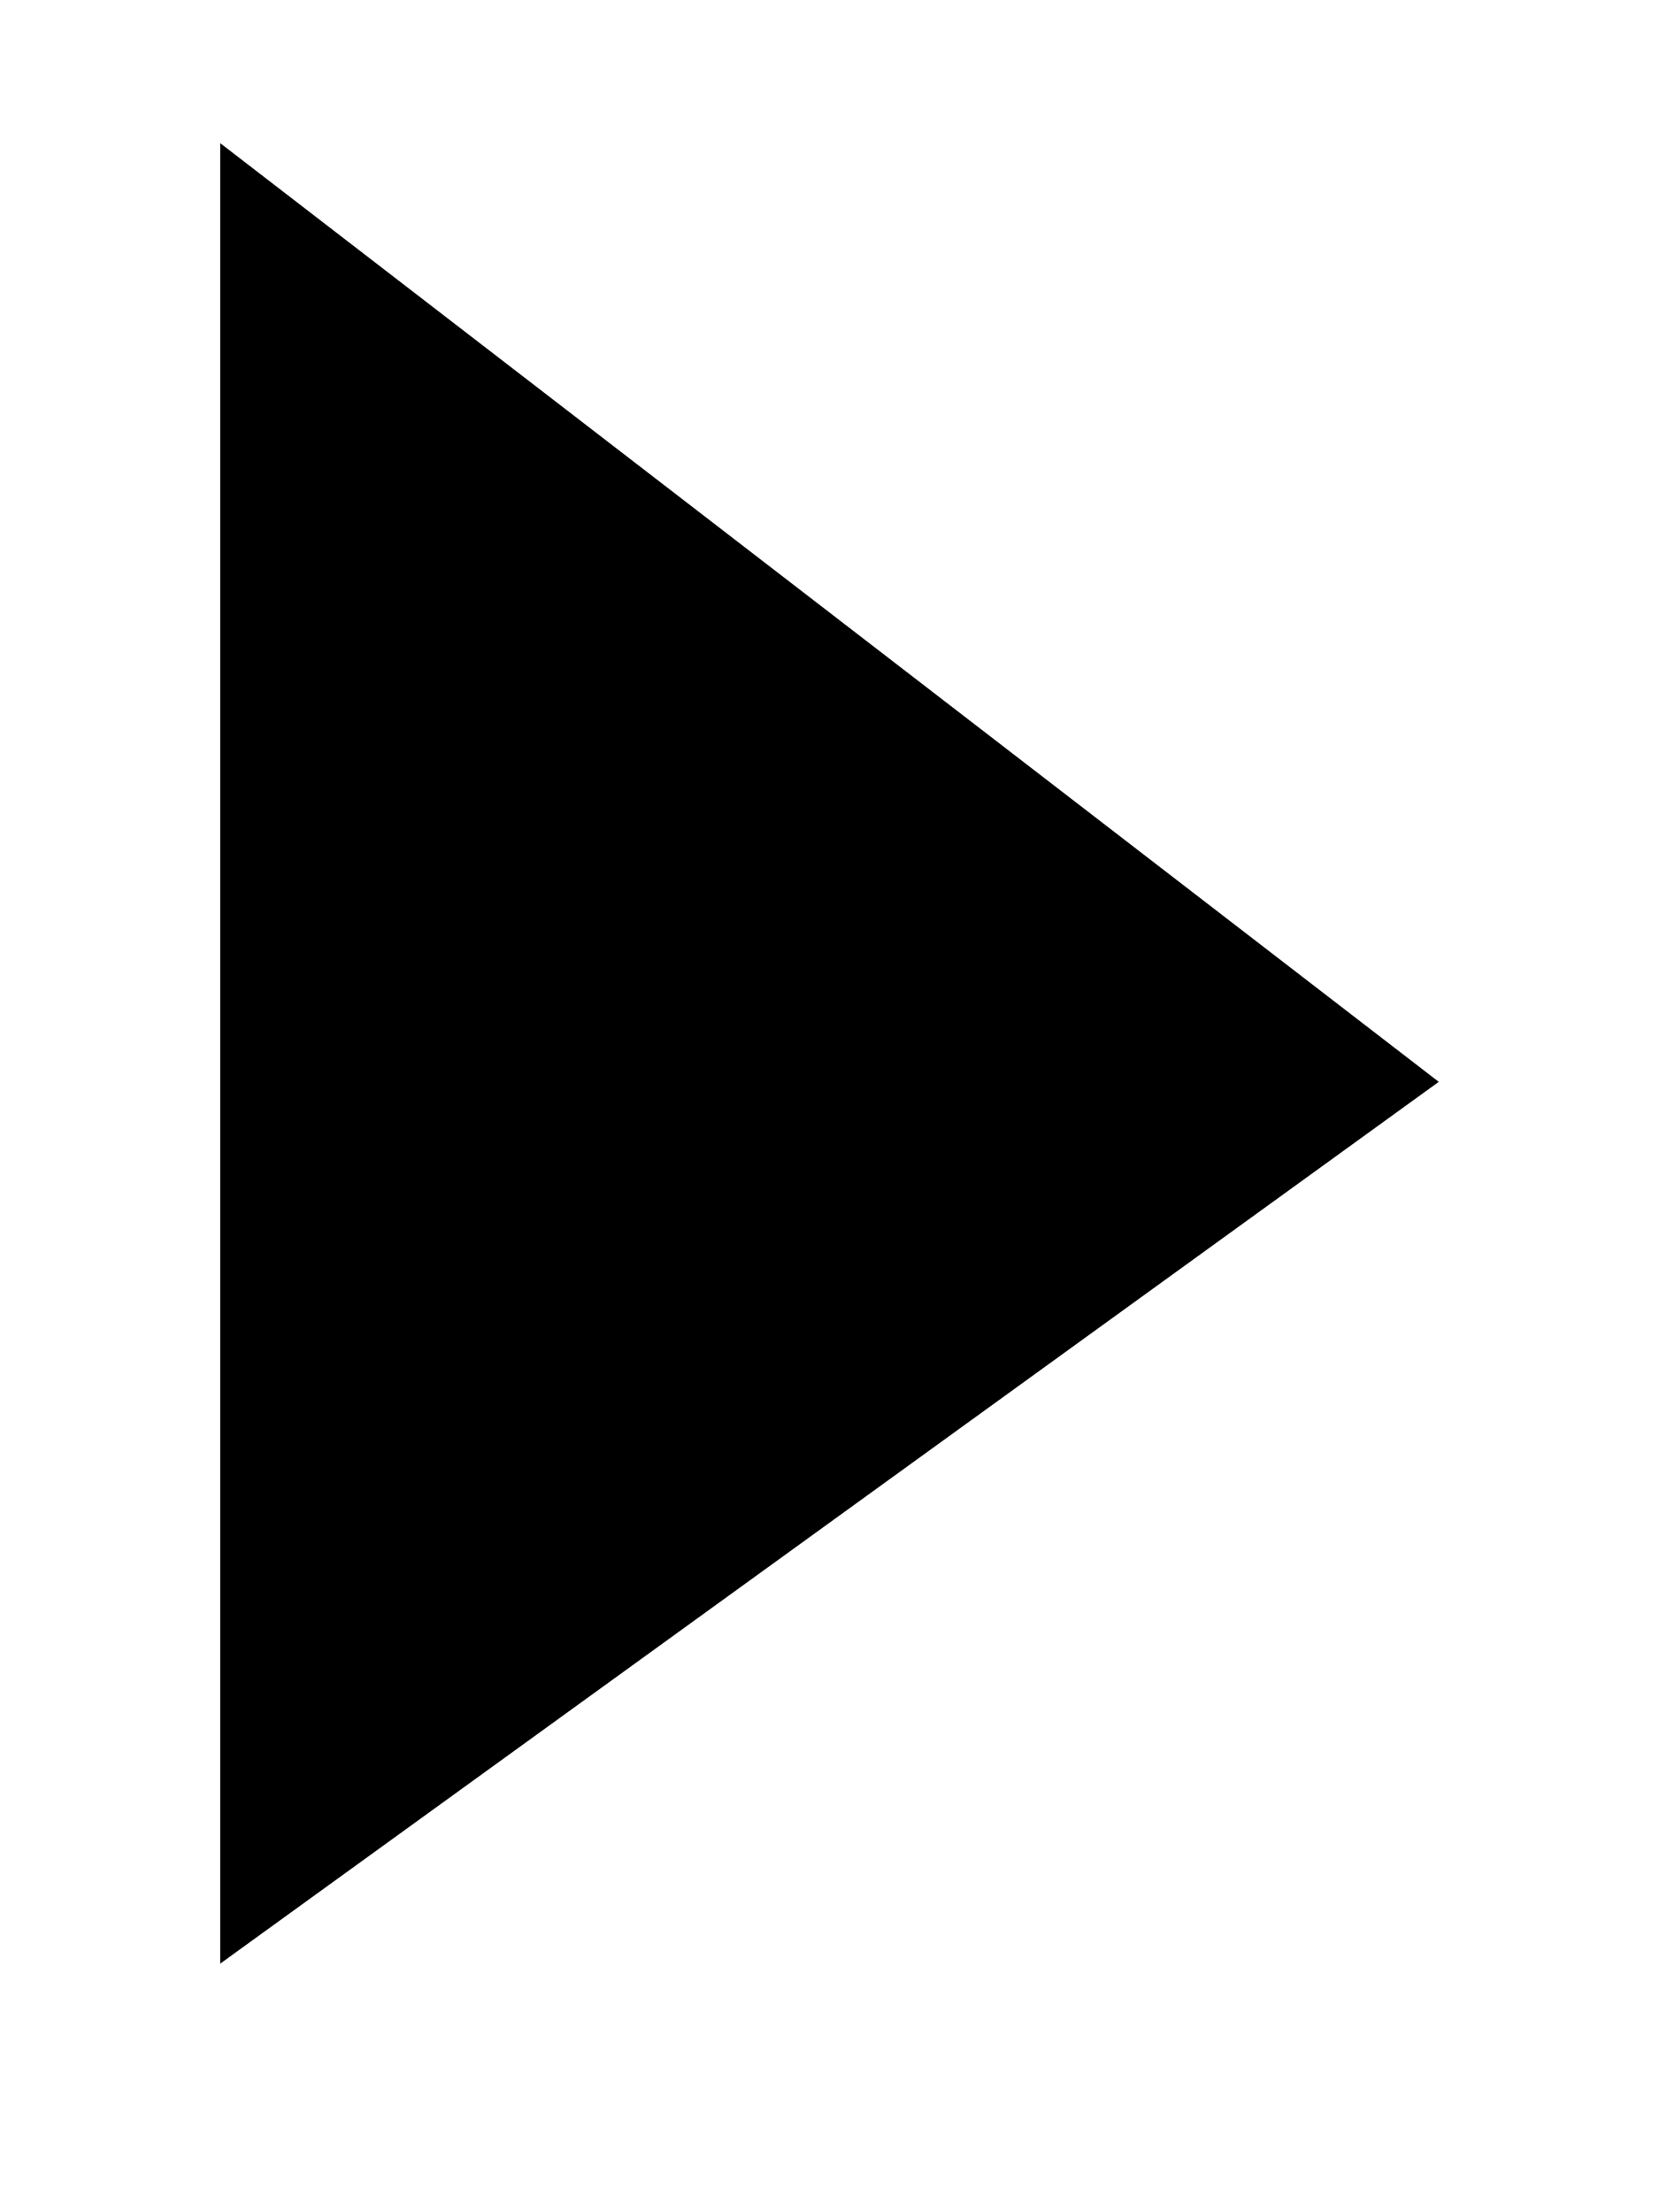 <!-- Generated by IcoMoon.io -->
<svg version="1.1" xmlns="http://www.w3.org/2000/svg" width="24" height="32" viewBox="0 0 24 32">
<title>littlearrow</title>
<path d="M3.186 2.071l17.628 13.578-17.628 12.755v-26.333z"></path>
</svg>
